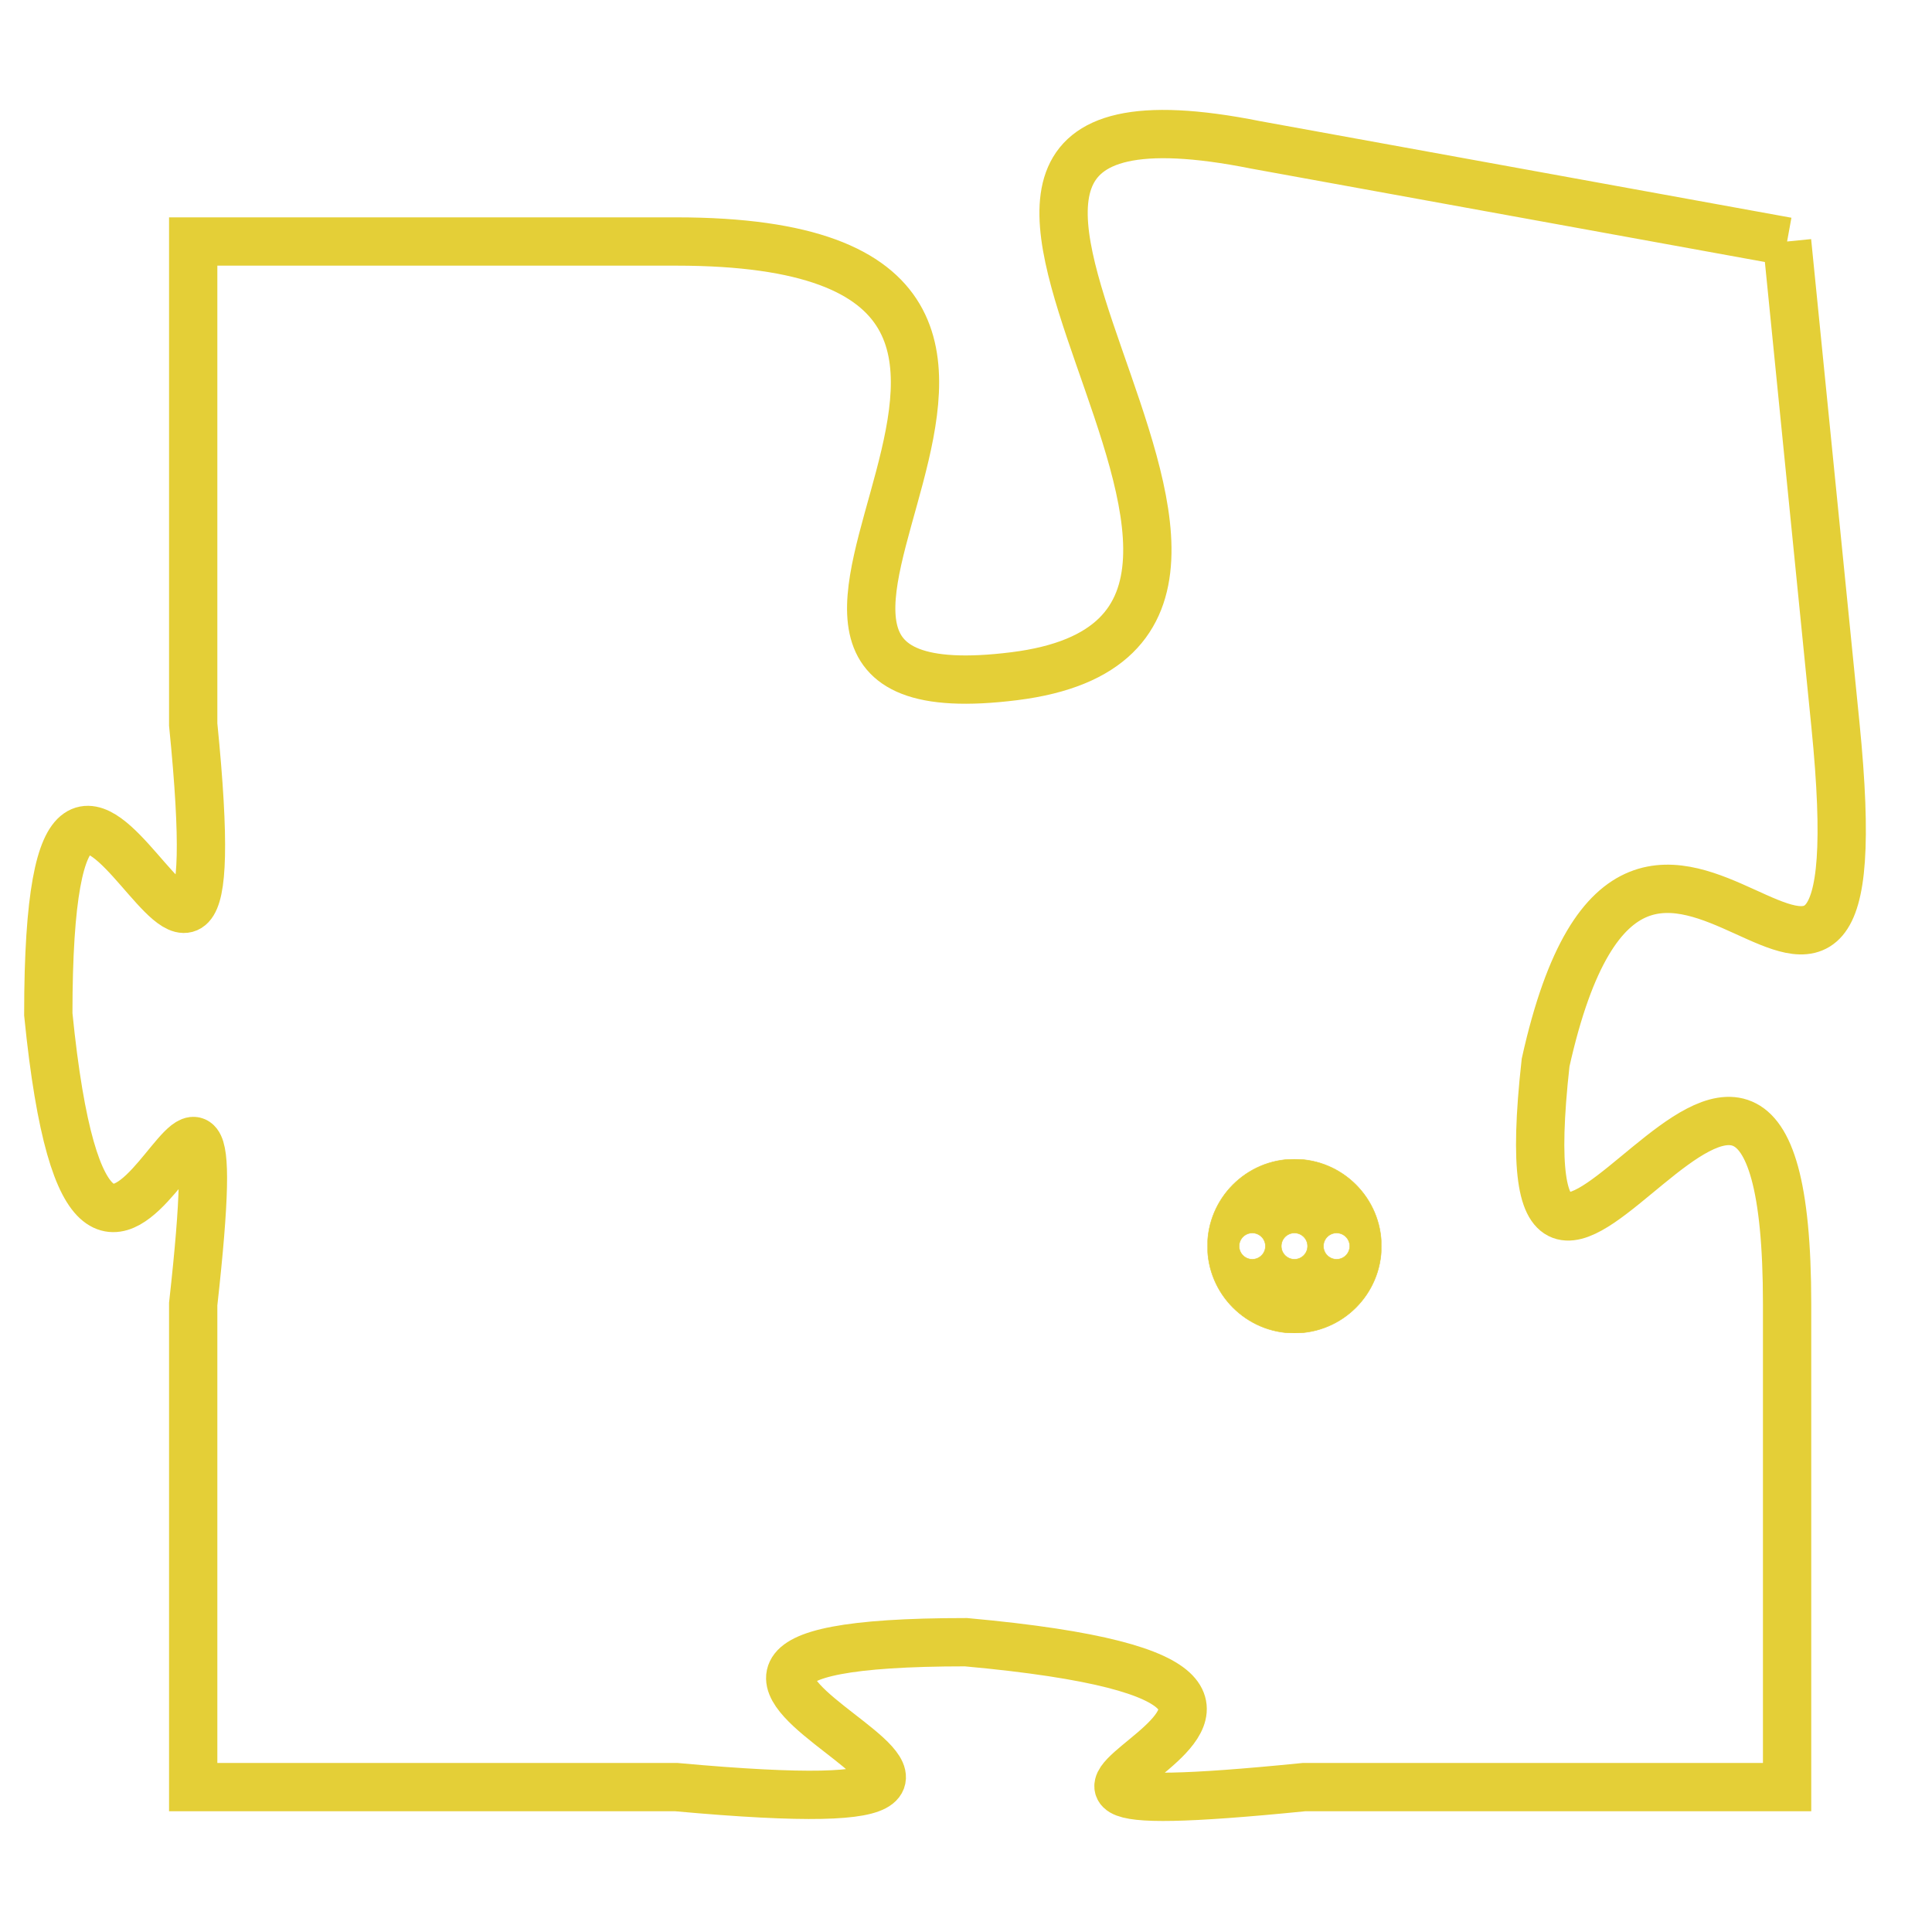 <svg version="1.1" xmlns="http://www.w3.org/2000/svg" xmlns:xlink="http://www.w3.org/1999/xlink" fill="transparent" x="0" y="0" width="350" height="350" preserveAspectRatio="xMinYMin slice"><style type="text/css">.links{fill:transparent;stroke: #E4CF37;}.links:hover{fill:#63D272; opacity:0.4;}</style><defs><g id="allt"><path id="t5633" d="M1452,1376 L1441,1374 C1431,1372 1444,1384 1436,1385 C1428,1386 1440,1376 1429,1376 L1419,1376 1419,1376 L1419,1386 C1420,1396 1416,1382 1416,1392 C1417,1402 1420,1389 1419,1398 L1419,1408 1419,1408 L1429,1408 C1440,1409 1425,1405 1435,1405 C1446,1406 1432,1409 1442,1408 L1452,1408 1452,1408 L1452,1398 C1452,1388 1446,1402 1447,1393 C1449,1384 1454,1396 1453,1386 L1452,1376"/></g><clipPath id="c" clipRule="evenodd" fill="transparent"><use href="#t5633"/></clipPath></defs><svg viewBox="1415 1371 40 39" preserveAspectRatio="xMinYMin meet"><svg width="4380" height="2430"><g><image crossorigin="anonymous" x="0" y="0" href="https://nftpuzzle.license-token.com/assets/completepuzzle.svg" width="100%" height="100%" /><g class="links"><use href="#t5633"/></g></g></svg><svg x="1440" y="1395" height="9%" width="9%" viewBox="0 0 330 330"><g><a xlink:href="https://nftpuzzle.license-token.com/" class="links"><title>See the most innovative NFT based token software licensing project</title><path fill="#E4CF37" id="more" d="M165,0C74.019,0,0,74.019,0,165s74.019,165,165,165s165-74.019,165-165S255.981,0,165,0z M85,190 c-13.785,0-25-11.215-25-25s11.215-25,25-25s25,11.215,25,25S98.785,190,85,190z M165,190c-13.785,0-25-11.215-25-25 s11.215-25,25-25s25,11.215,25,25S178.785,190,165,190z M245,190c-13.785,0-25-11.215-25-25s11.215-25,25-25 c13.785,0,25,11.215,25,25S258.785,190,245,190z"></path></a></g></svg></svg></svg>